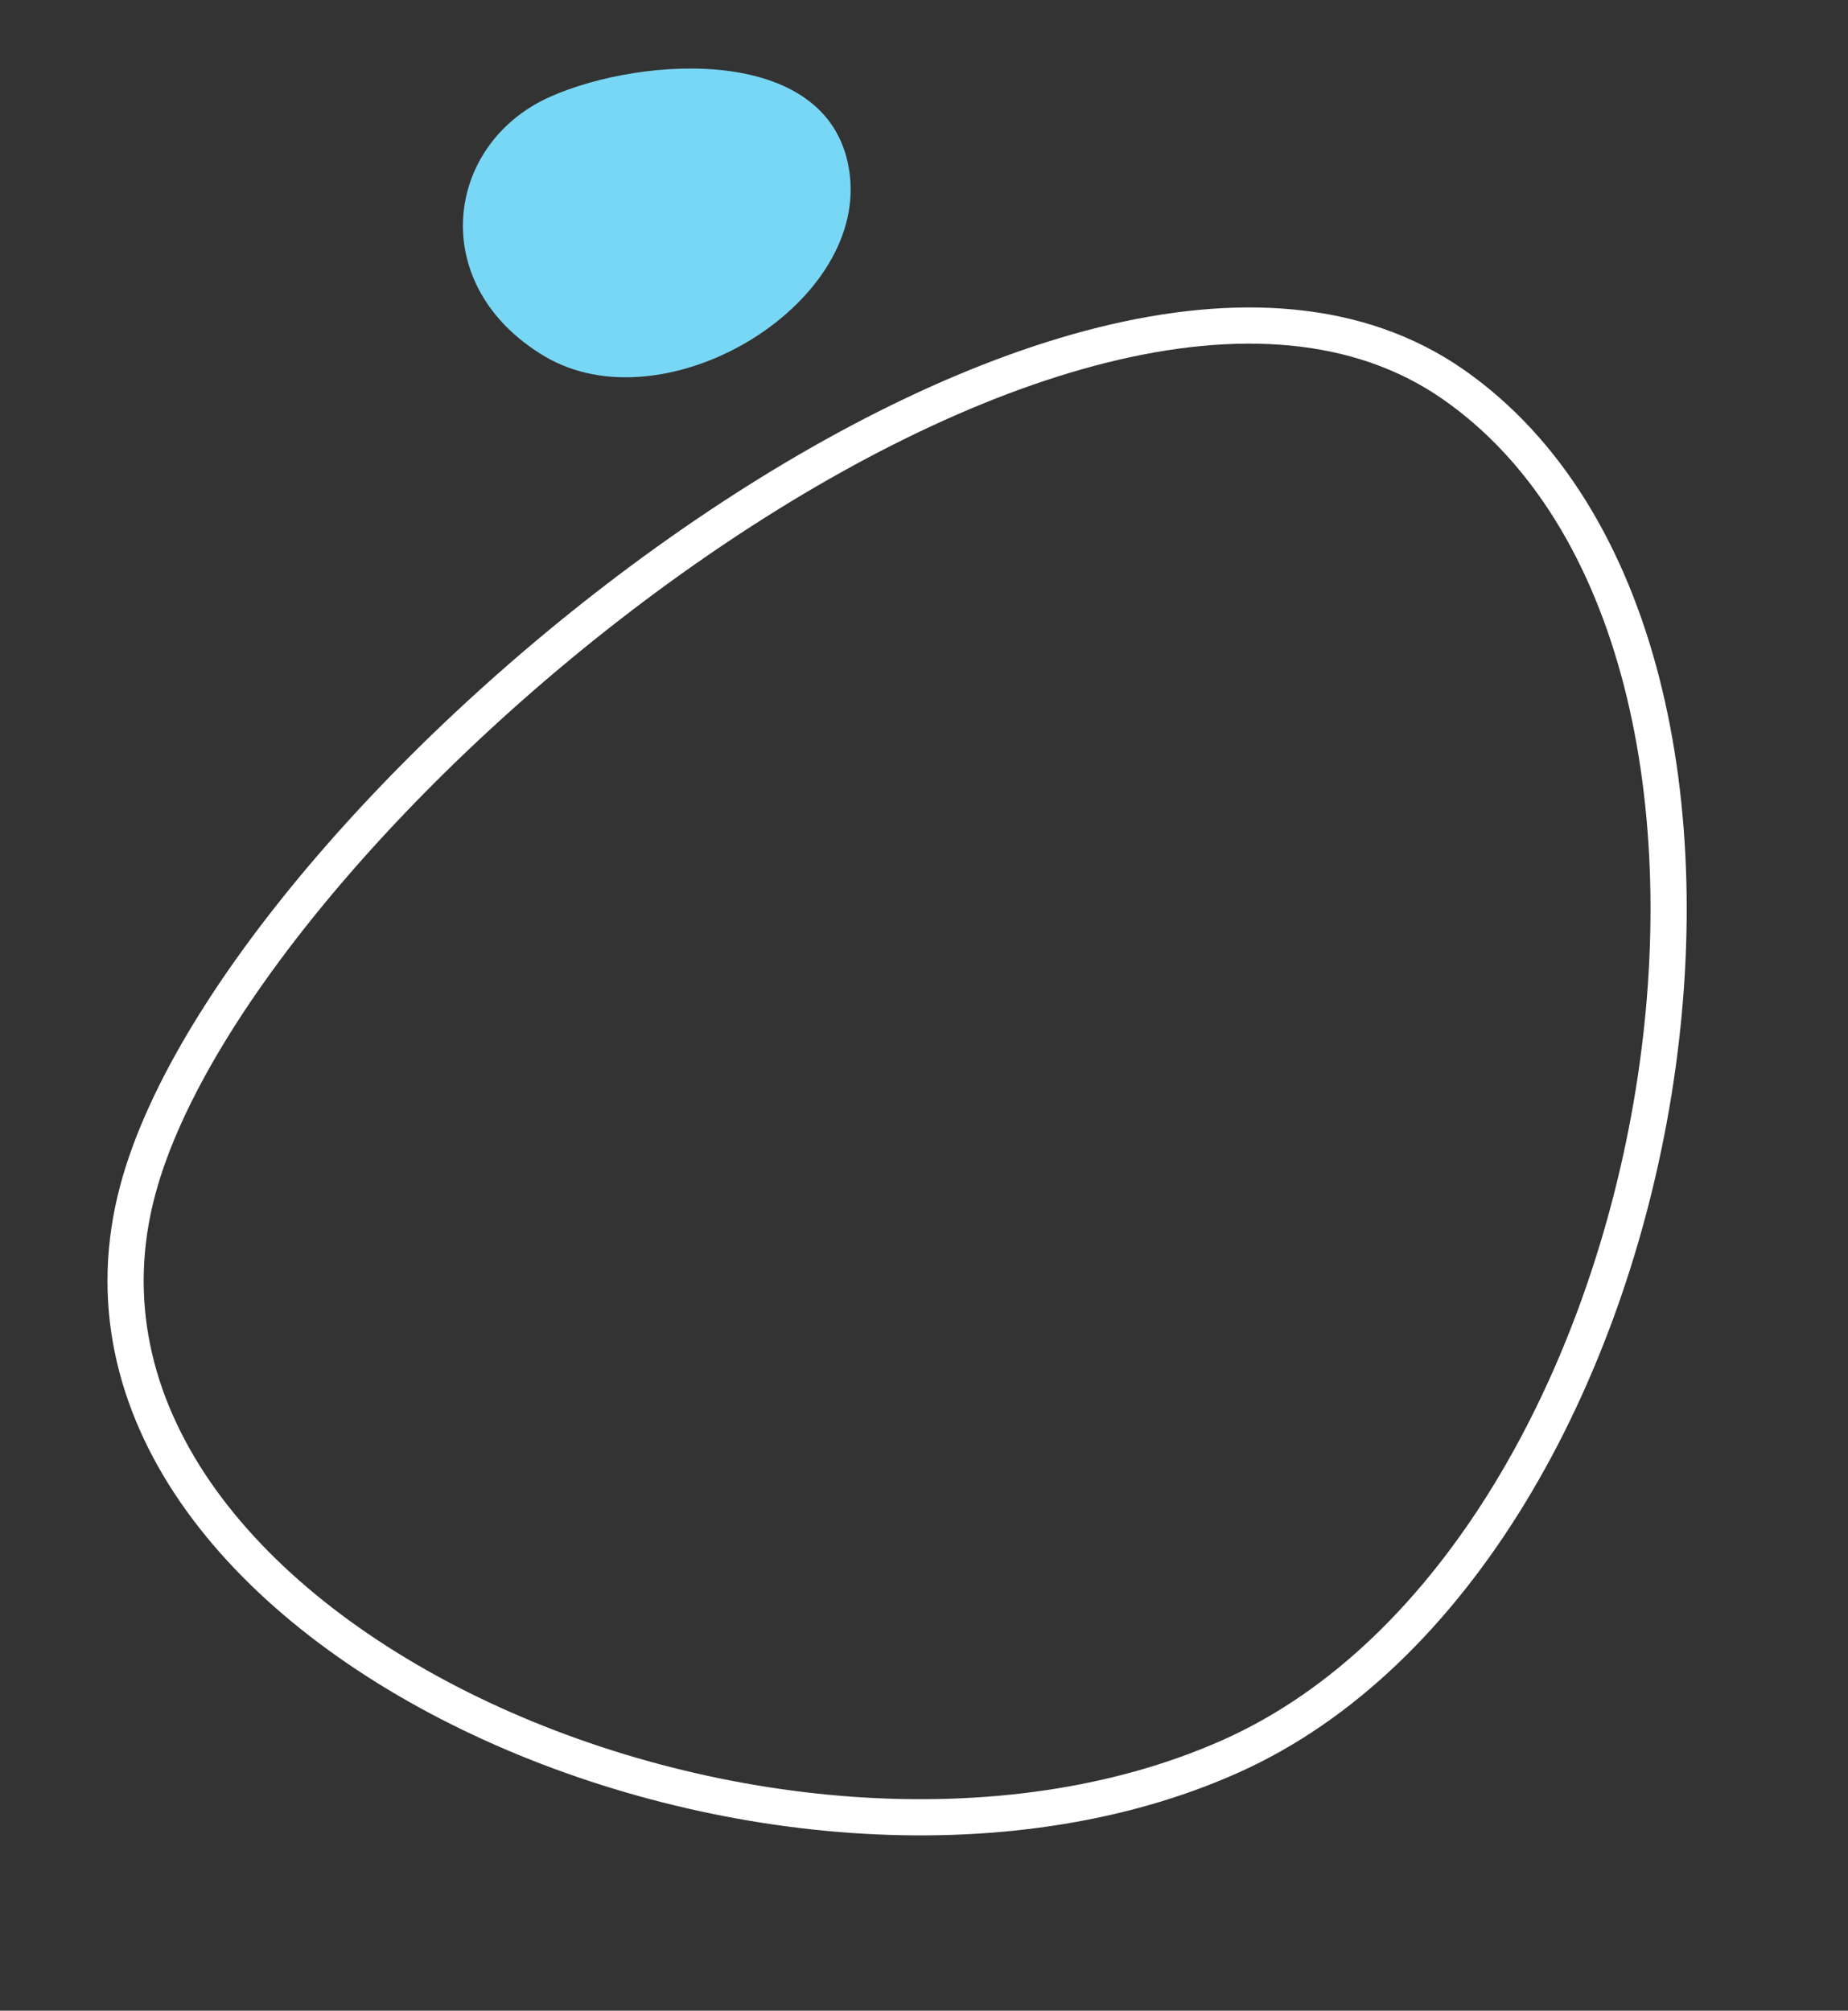 <svg xmlns="http://www.w3.org/2000/svg" width="510.726" height="555.592" viewBox="0 0 510.726 555.592">
  <rect x="0" y="0" width="510.726" height="555.592" fill="#333333" stroke="none"/>
  <g id="Group_38" data-name="Group 38" transform="translate(-219.676 -3089.373)">
    <path id="Path_22" data-name="Path 22" d="M567.17,3672.324c0,110.143-173.761,352.27-293.45,309.049S128.541,3685.8,234.931,3599.356,567.17,3546.775,567.17,3672.324Z" transform="matrix(-0.966, -0.259, 0.259, -0.966, -145.48, 7112.478)" fill="none" stroke="#fff" stroke-width="10"/>
    <path id="Path_23" data-name="Path 23" d="M252.343,3603.009c0,28.068-18.465,77.823-53.5,66.809s-42.5-75.321-11.355-97.349S252.343,3571.016,252.343,3603.009Z" transform="matrix(-0.407, -0.914, 0.914, -0.407, -2818.74, 4813.186)" fill="#79d7f6"/>
  </g>
</svg>
